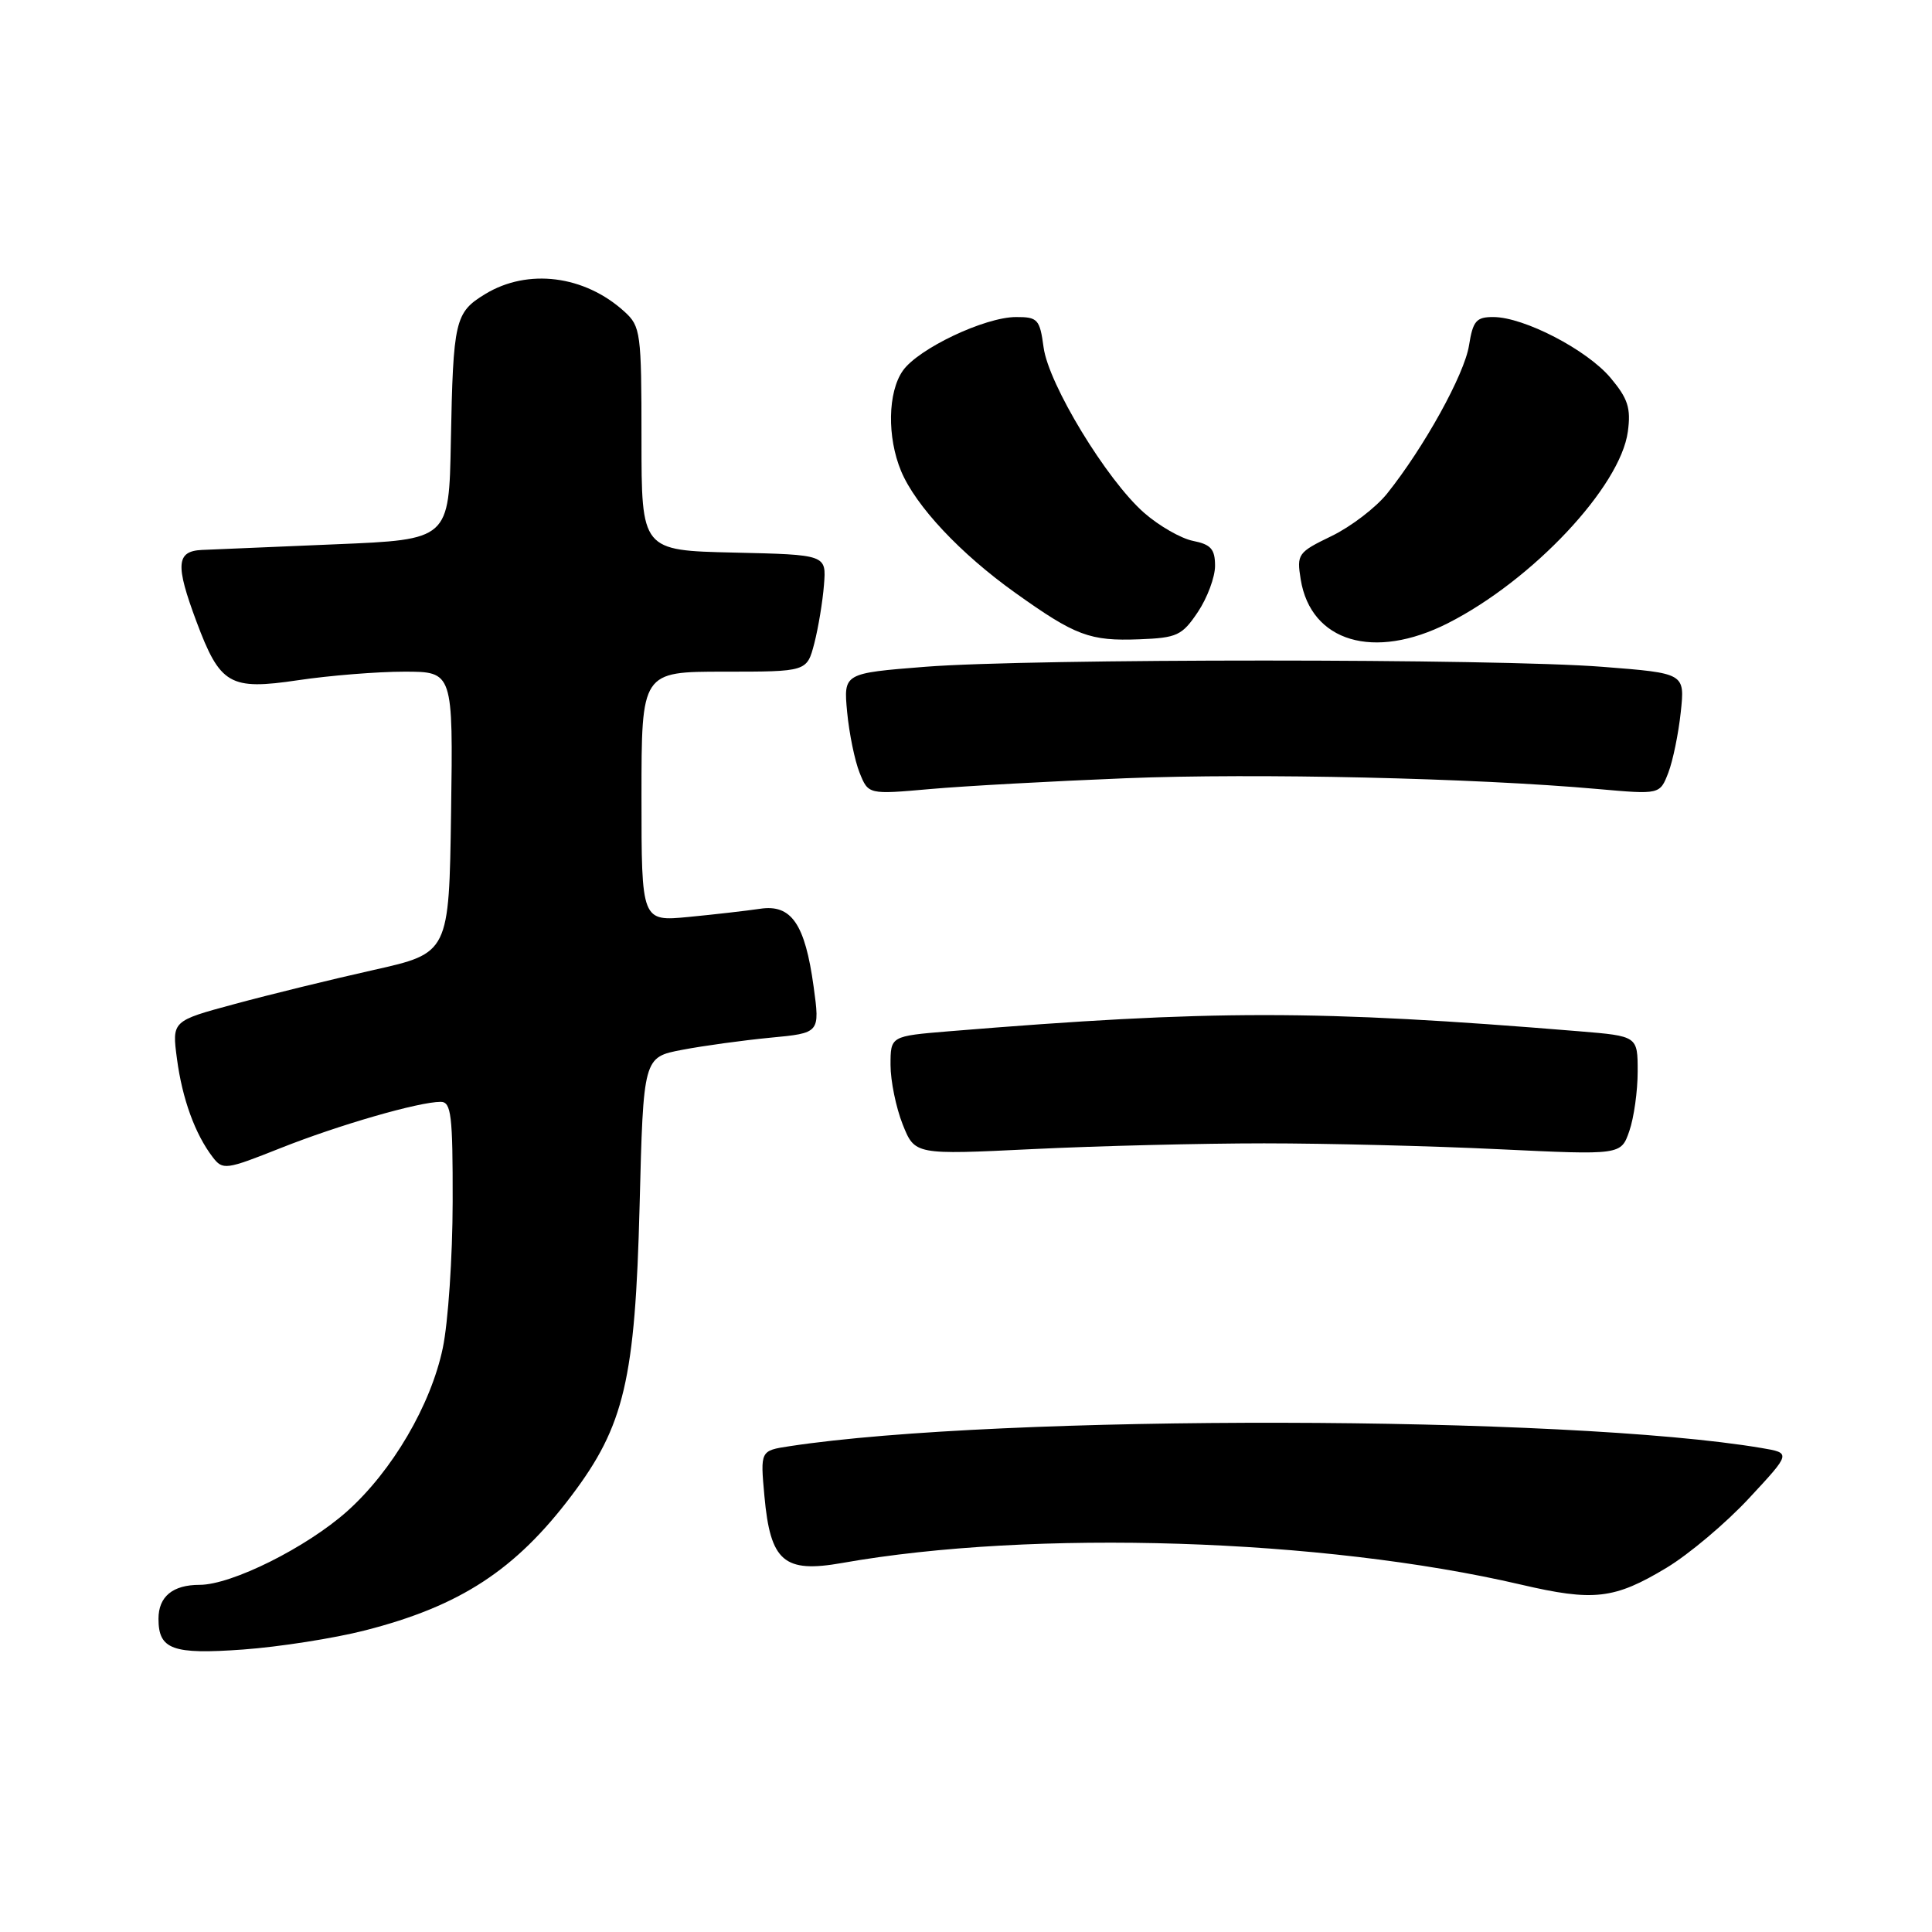 <?xml version="1.0" encoding="UTF-8" standalone="no"?>
<!DOCTYPE svg PUBLIC "-//W3C//DTD SVG 1.1//EN" "http://www.w3.org/Graphics/SVG/1.1/DTD/svg11.dtd" >
<svg xmlns="http://www.w3.org/2000/svg" xmlns:xlink="http://www.w3.org/1999/xlink" version="1.1" viewBox="0 0 256 256">
 <g >
 <path fill="currentColor"
d=" M 48.39 216.03 C 60.98 212.81 68.30 208.03 75.73 198.18 C 82.73 188.91 84.16 182.81 84.75 159.79 C 85.25 140.09 85.25 140.09 90.38 139.11 C 93.19 138.57 98.46 137.85 102.08 137.50 C 108.65 136.88 108.65 136.88 107.81 130.74 C 106.67 122.42 104.86 119.78 100.70 120.42 C 98.94 120.68 94.69 121.17 91.25 121.50 C 85.00 122.10 85.00 122.10 85.00 105.55 C 85.00 89.00 85.00 89.00 95.96 89.00 C 106.92 89.00 106.92 89.00 107.90 85.25 C 108.43 83.19 109.01 79.70 109.18 77.50 C 109.50 73.50 109.50 73.50 97.25 73.22 C 85.00 72.94 85.00 72.94 85.00 58.14 C 85.00 44.07 84.89 43.25 82.75 41.30 C 77.45 36.47 69.93 35.53 64.28 38.97 C 60.28 41.41 60.05 42.43 59.74 58.50 C 59.50 71.50 59.50 71.50 44.50 72.12 C 36.25 72.46 28.26 72.80 26.75 72.87 C 23.35 73.03 23.22 74.83 26.02 82.33 C 29.17 90.75 30.43 91.48 39.51 90.13 C 43.67 89.51 50.00 89.00 53.56 89.00 C 60.04 89.00 60.04 89.00 59.77 107.64 C 59.50 126.29 59.50 126.29 49.45 128.54 C 43.92 129.78 35.65 131.80 31.09 133.04 C 22.78 135.28 22.78 135.28 23.45 140.31 C 24.15 145.60 25.85 150.28 28.18 153.32 C 29.52 155.07 29.90 155.02 37.17 152.13 C 44.90 149.06 55.50 146.00 58.39 146.00 C 59.79 146.00 60.00 147.74 59.98 159.25 C 59.97 166.54 59.38 175.26 58.67 178.63 C 57.09 186.18 51.97 194.91 46.00 200.25 C 40.63 205.04 30.70 210.00 26.45 210.00 C 22.88 210.00 21.00 211.56 21.00 214.50 C 21.00 218.57 22.85 219.25 32.22 218.57 C 37.02 218.22 44.30 217.08 48.39 216.03 Z  M 220.84 207.73 C 223.79 205.95 228.71 201.81 231.77 198.51 C 237.33 192.53 237.33 192.53 233.42 191.87 C 207.69 187.52 132.52 187.38 104.62 191.63 C 100.74 192.22 100.74 192.22 101.29 198.25 C 102.08 206.92 103.87 208.47 111.60 207.10 C 136.91 202.62 175.27 203.85 201.50 209.96 C 211.18 212.22 213.90 211.91 220.84 207.73 Z  M 167.50 151.50 C 175.75 151.50 189.76 151.85 198.64 152.28 C 214.79 153.05 214.79 153.05 215.89 149.88 C 216.50 148.13 217.00 144.58 217.00 141.99 C 217.00 137.29 217.00 137.29 209.25 136.65 C 174.41 133.79 160.70 133.79 125.75 136.65 C 118.00 137.29 118.00 137.29 118.00 141.12 C 118.00 143.23 118.73 146.77 119.61 148.99 C 121.22 153.02 121.22 153.02 136.86 152.26 C 145.46 151.84 159.25 151.50 167.50 151.50 Z  M 149.17 103.12 C 166.47 102.43 195.37 103.09 211.72 104.55 C 219.94 105.28 219.94 105.28 221.06 102.39 C 221.67 100.80 222.41 97.18 222.71 94.36 C 223.26 89.21 223.26 89.21 212.38 88.36 C 198.30 87.25 136.70 87.25 122.63 88.35 C 111.77 89.21 111.77 89.21 112.25 94.35 C 112.52 97.18 113.26 100.80 113.90 102.39 C 115.06 105.28 115.06 105.28 123.28 104.55 C 127.80 104.15 139.45 103.51 149.17 103.12 Z  M 158.72 81.10 C 159.97 79.23 161.00 76.48 161.00 74.98 C 161.00 72.76 160.45 72.14 158.08 71.67 C 156.48 71.35 153.56 69.67 151.60 67.95 C 146.64 63.60 138.93 50.91 138.28 46.02 C 137.78 42.30 137.50 42.00 134.62 42.01 C 130.48 42.02 121.68 46.20 119.63 49.12 C 117.63 51.97 117.53 57.93 119.40 62.42 C 121.34 67.06 127.25 73.36 134.54 78.56 C 142.51 84.25 144.40 84.96 150.97 84.71 C 155.97 84.52 156.63 84.21 158.72 81.10 Z  M 191.85 82.58 C 203.07 76.89 214.72 64.49 215.70 57.18 C 216.12 54.07 215.71 52.81 213.40 50.06 C 210.28 46.35 201.94 42.02 197.88 42.01 C 195.61 42.00 195.17 42.52 194.65 45.78 C 194.04 49.62 188.70 59.27 183.80 65.40 C 182.31 67.26 179.00 69.79 176.44 71.03 C 171.97 73.19 171.81 73.42 172.35 76.78 C 173.70 85.06 182.05 87.54 191.85 82.58 Z "/>
</g>
</svg>